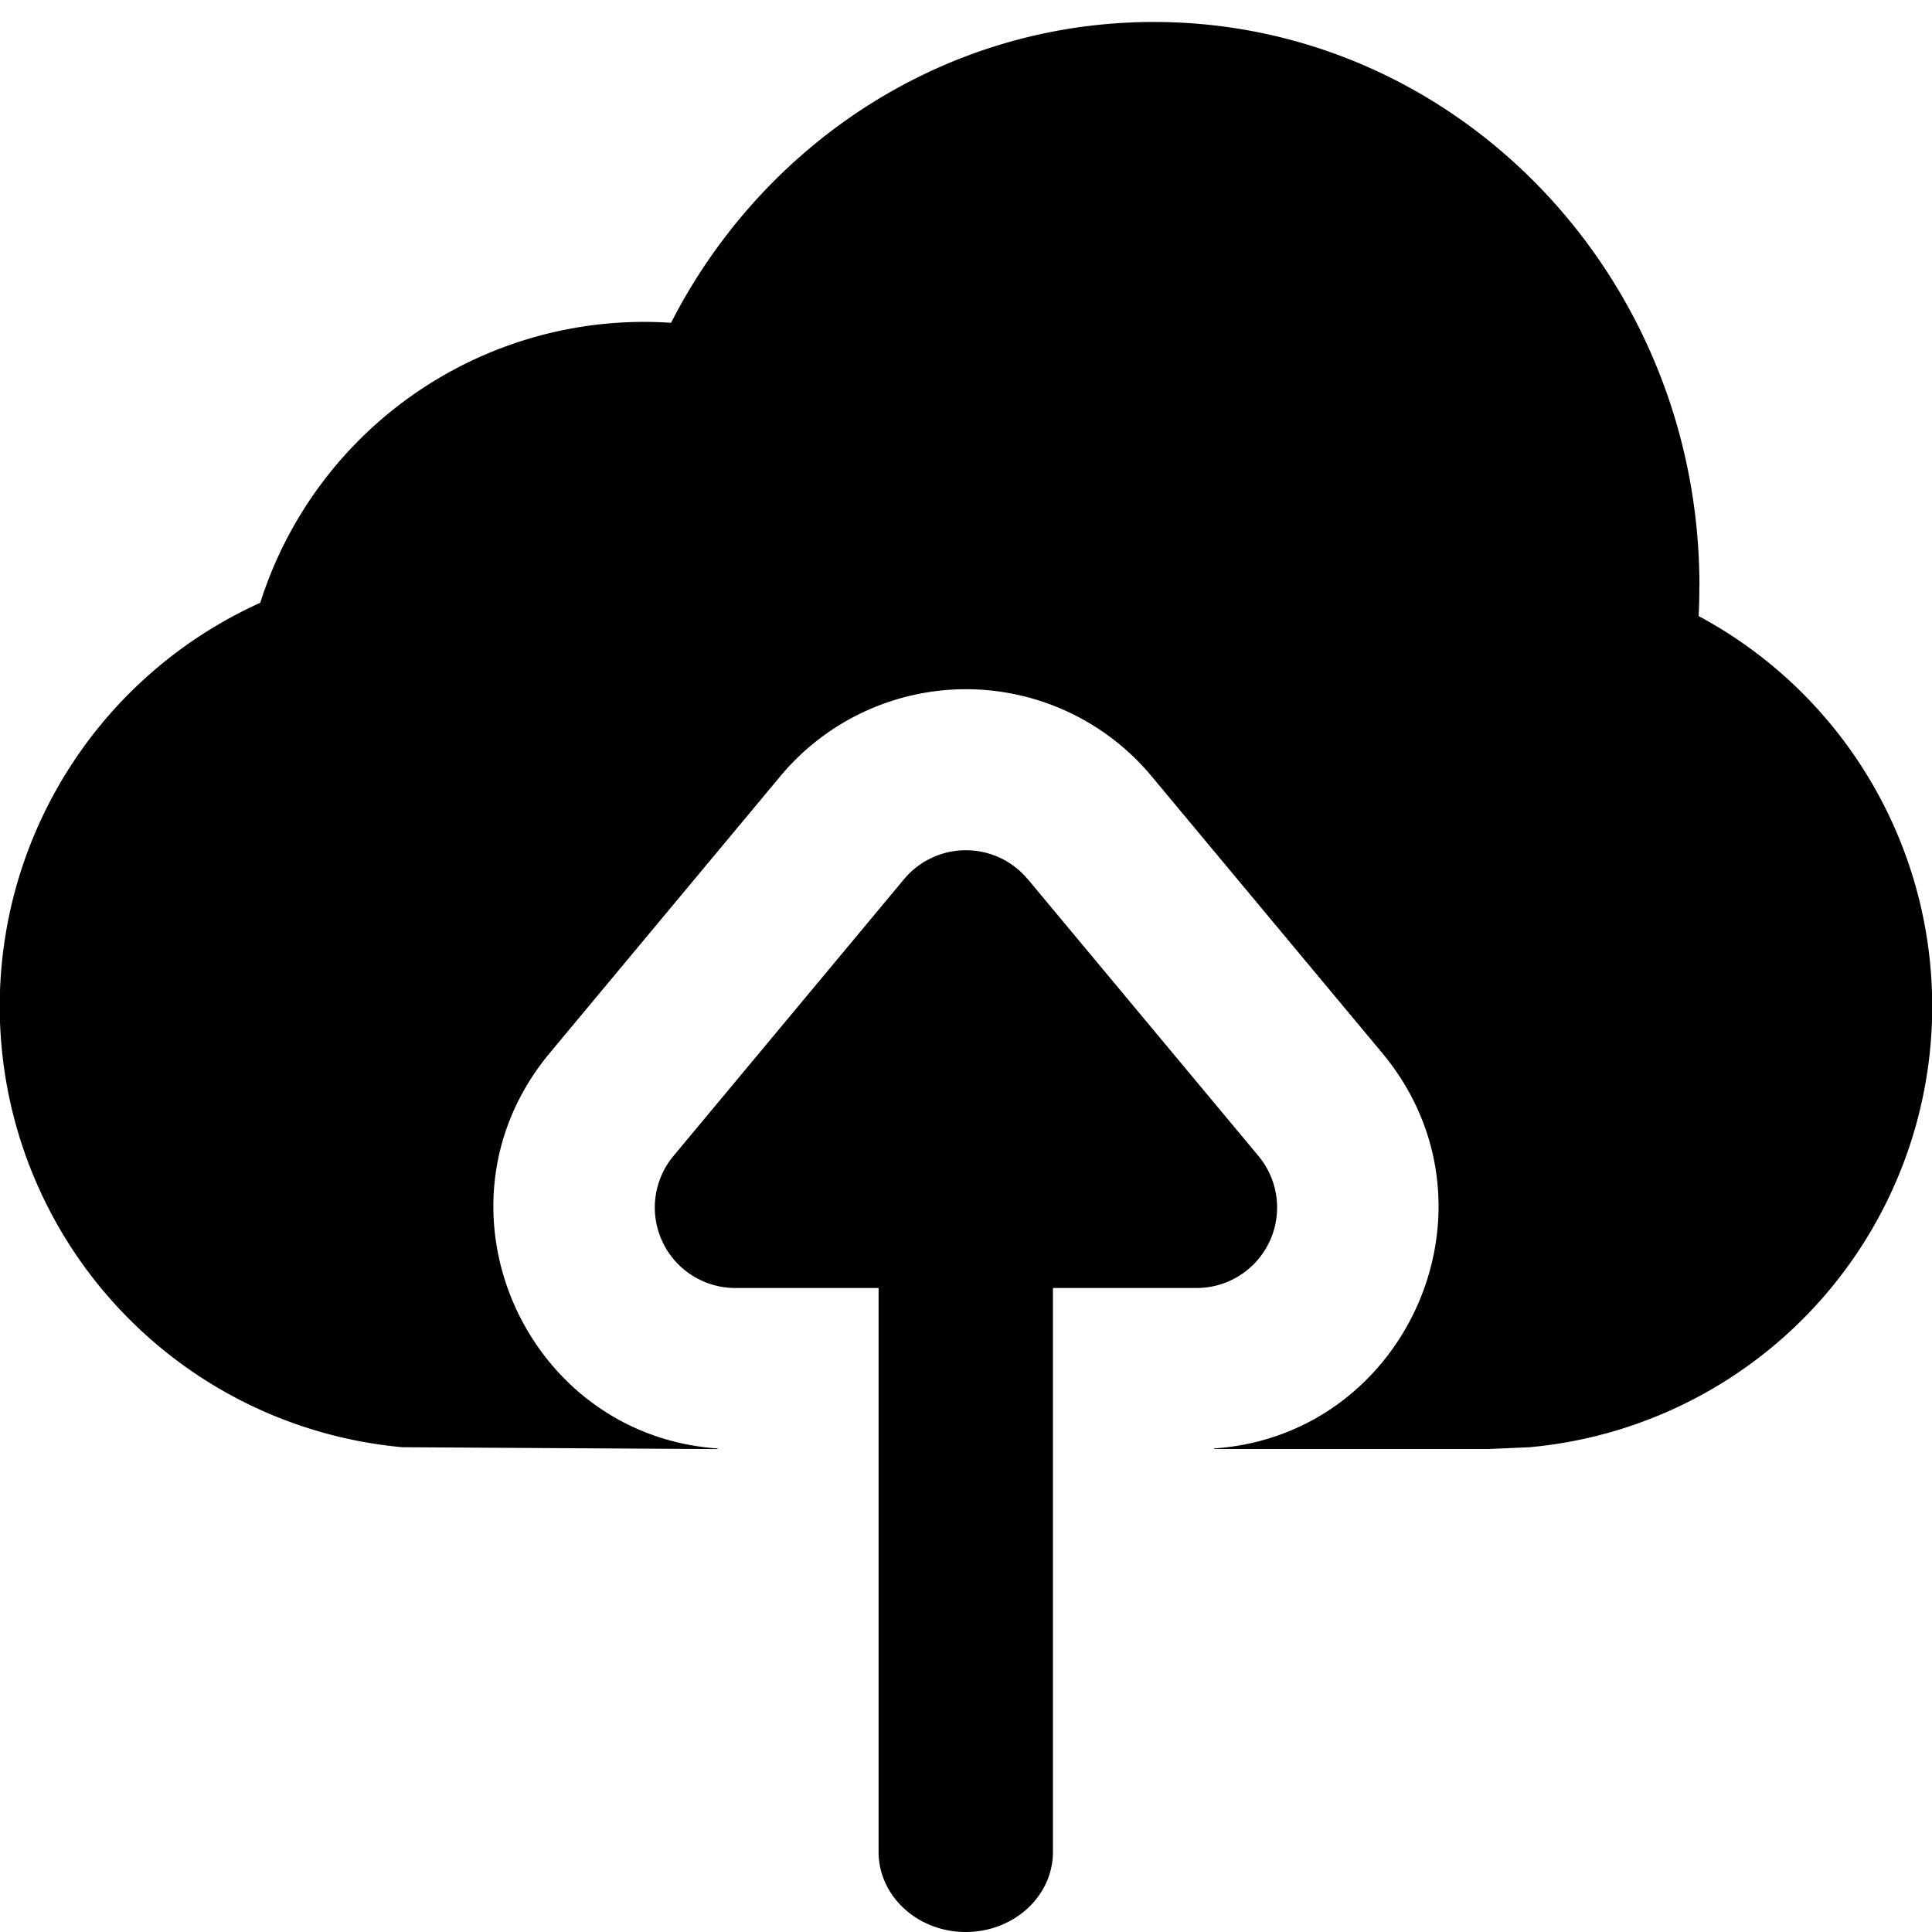 <svg fill="none" focusable="false" xmlns="http://www.w3.org/2000/svg" viewBox="0 0 24 24"><path fill-rule="evenodd" clip-rule="evenodd" d="M21.11 7.277c0 .126-.002.252-.009.376A5.5 5.5 0 0119 17.978l-.5.022h-3.415a.004.004 0 01-.004-.004c0-.002.002-.003.004-.003 2.402-.165 3.665-3.017 2.084-4.914l-2.865-3.438a3 3 0 00-4.609 0L6.83 13.08c-1.58 1.896-.319 4.745 2.08 4.913.003 0 .004.002.004.004a.004.004 0 01-.003.004L5 17.978a5.5 5.5 0 01-1.767-10.49A5.002 5.002 0 018.336 4.01C9.472 1.788 11.732.273 14.333.273c3.743 0 6.778 3.136 6.778 7.004zm-8.342 3.645l2.865 3.438a1 1 0 01-.768 1.64H13.08v7.005c0 .55-.485.995-1.083.995s-1.083-.445-1.083-.995V16h-1.78a1 1 0 01-.768-1.64l2.864-3.438a1 1 0 011.537 0z" fill="currentColor"/></svg>
